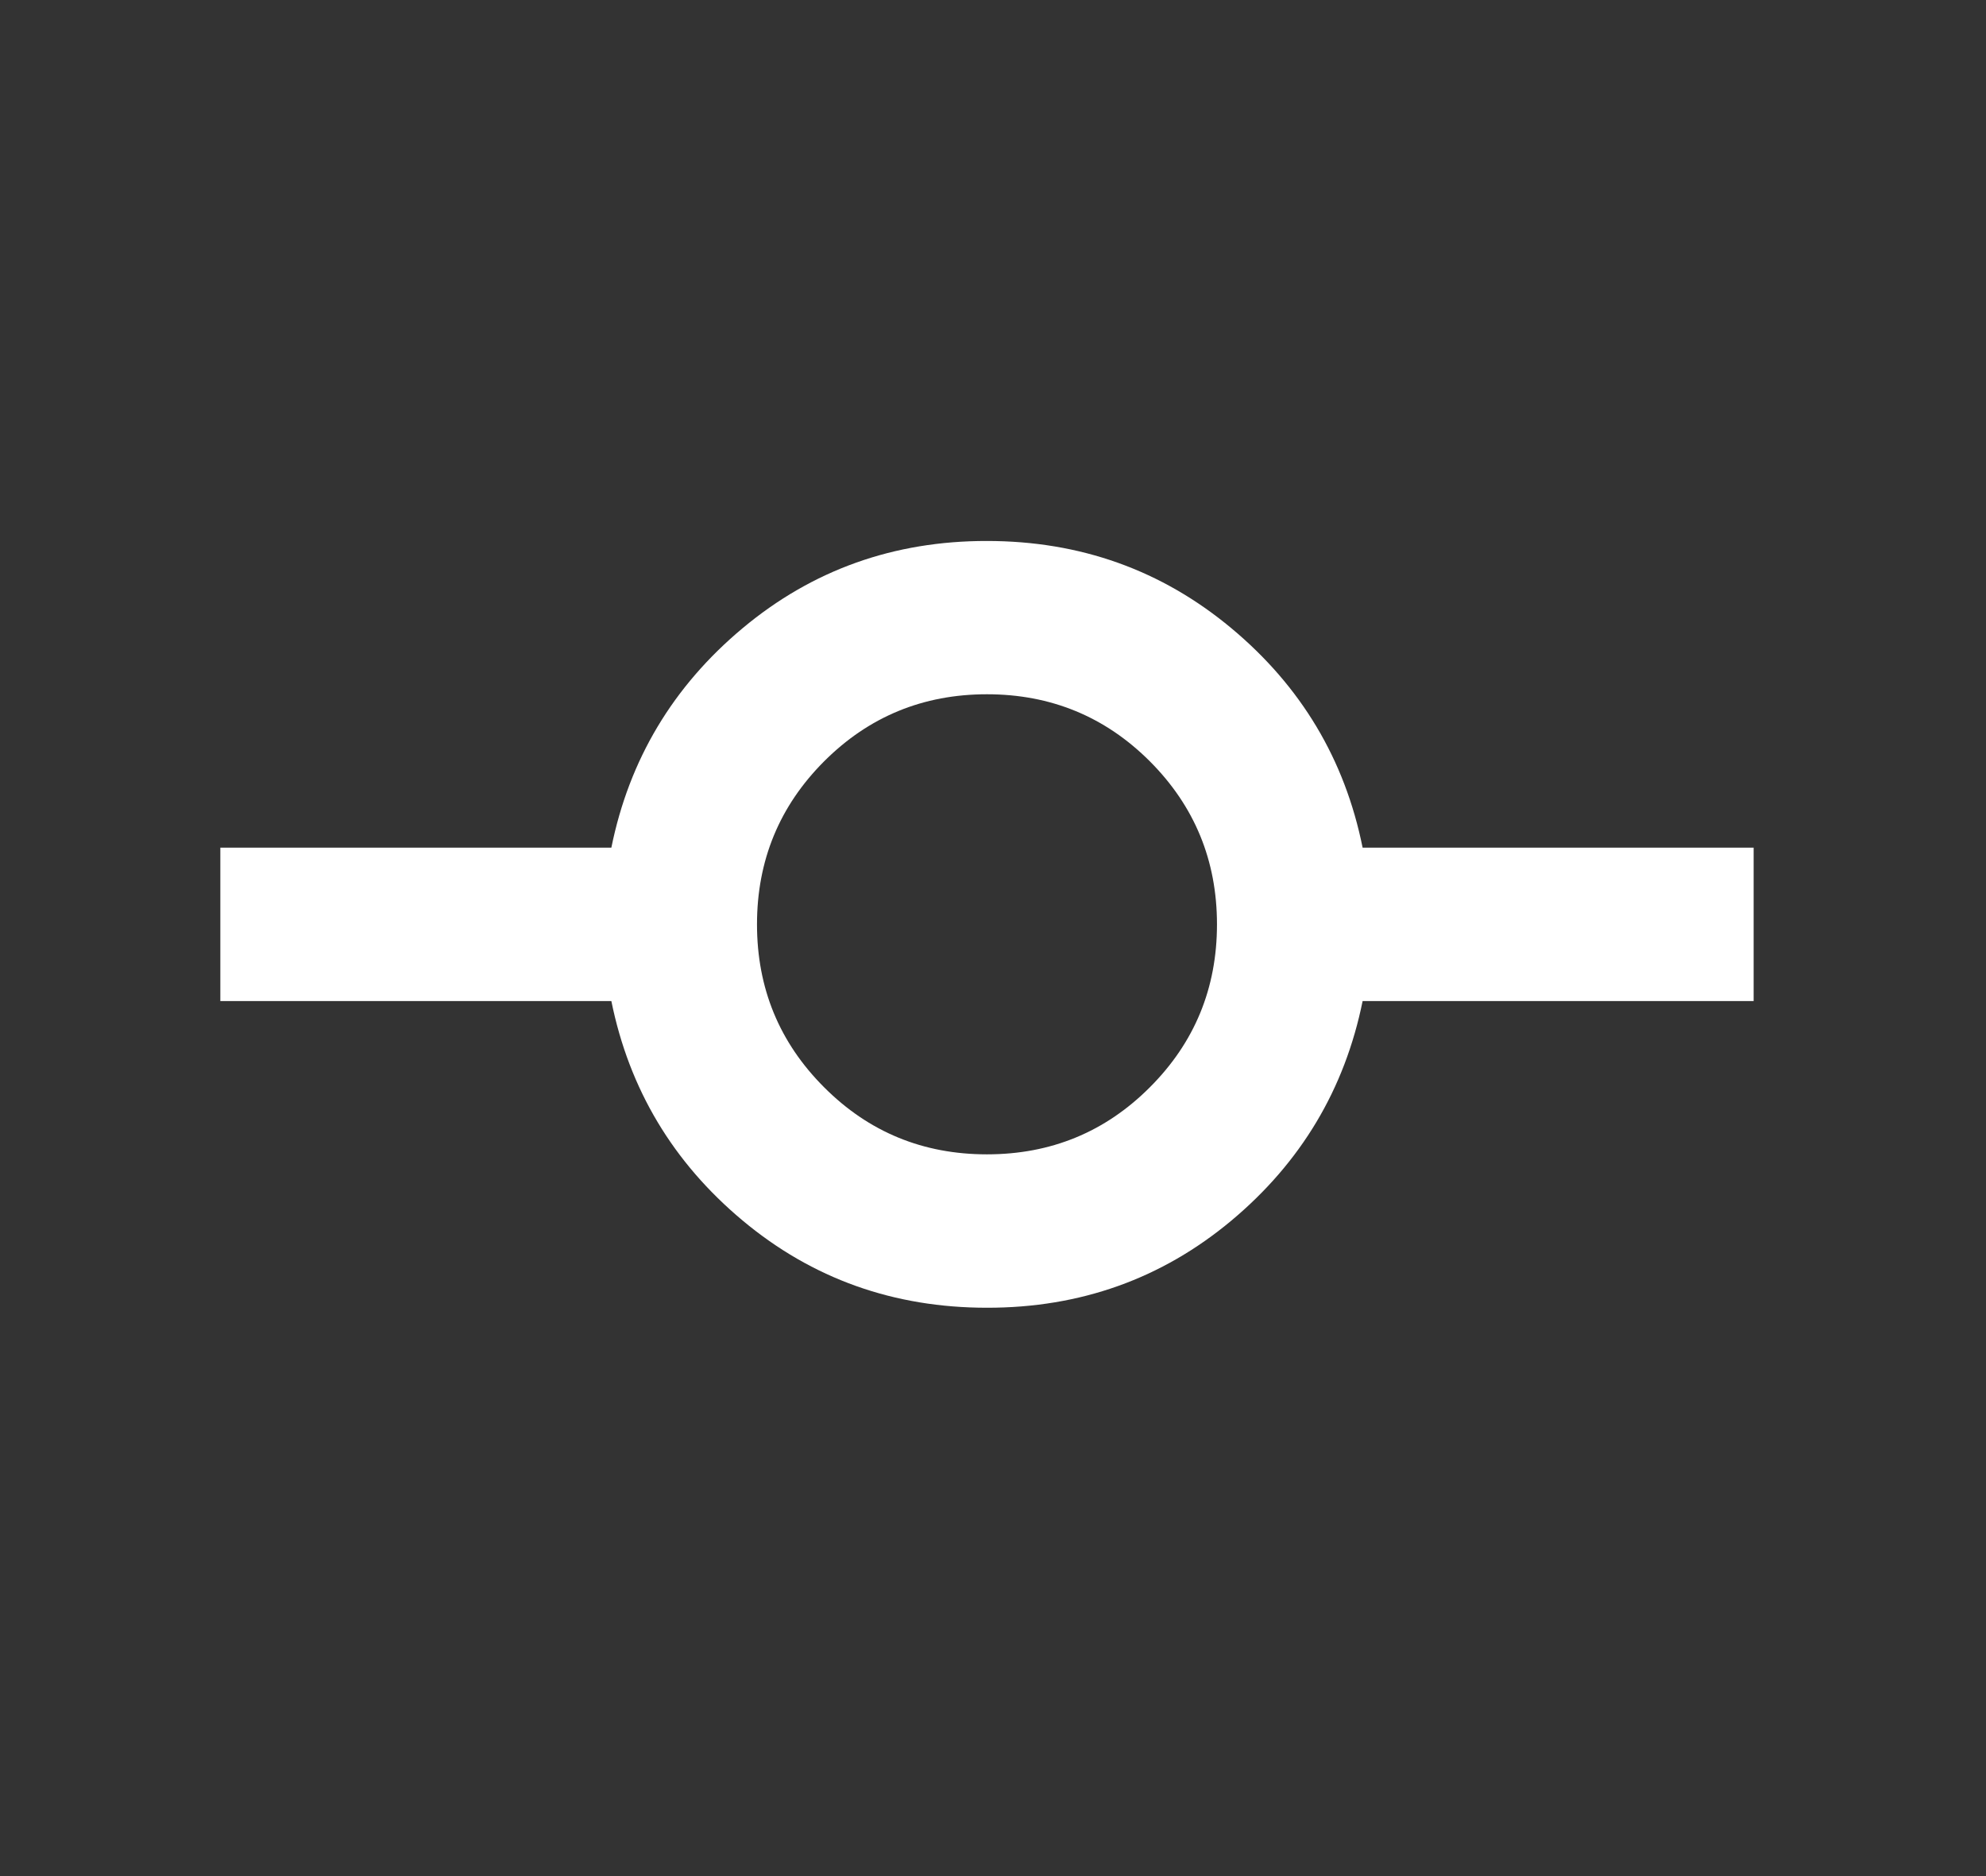 <svg width="18" height="17" viewBox="0 0 18 17" fill="none" xmlns="http://www.w3.org/2000/svg">
<rect x="0" y="0" width="18" height="17" fill="#333333" stroke="none"/>
<path d="M8.945 11.85C8.1 11.85 7.362 11.587 6.731 11.06C6.1 10.533 5.703 9.87 5.541 9.071H1.997V7.681H5.541C5.703 6.882 6.1 6.219 6.731 5.692C7.362 5.165 8.1 4.901 8.945 4.902C9.79 4.902 10.529 5.166 11.161 5.693C11.792 6.219 12.189 6.882 12.35 7.681H15.894V9.071H12.35C12.188 9.87 11.791 10.533 11.161 11.06C10.53 11.587 9.791 11.851 8.945 11.85ZM8.945 10.46C9.524 10.46 10.017 10.258 10.422 9.852C10.827 9.447 11.03 8.955 11.03 8.376C11.03 7.797 10.827 7.305 10.422 6.899C10.017 6.494 9.524 6.291 8.945 6.291C8.366 6.291 7.874 6.494 7.469 6.899C7.064 7.305 6.861 7.797 6.861 8.376C6.861 8.955 7.064 9.447 7.469 9.852C7.874 10.258 8.366 10.46 8.945 10.46Z" fill="white"/>
</svg>
